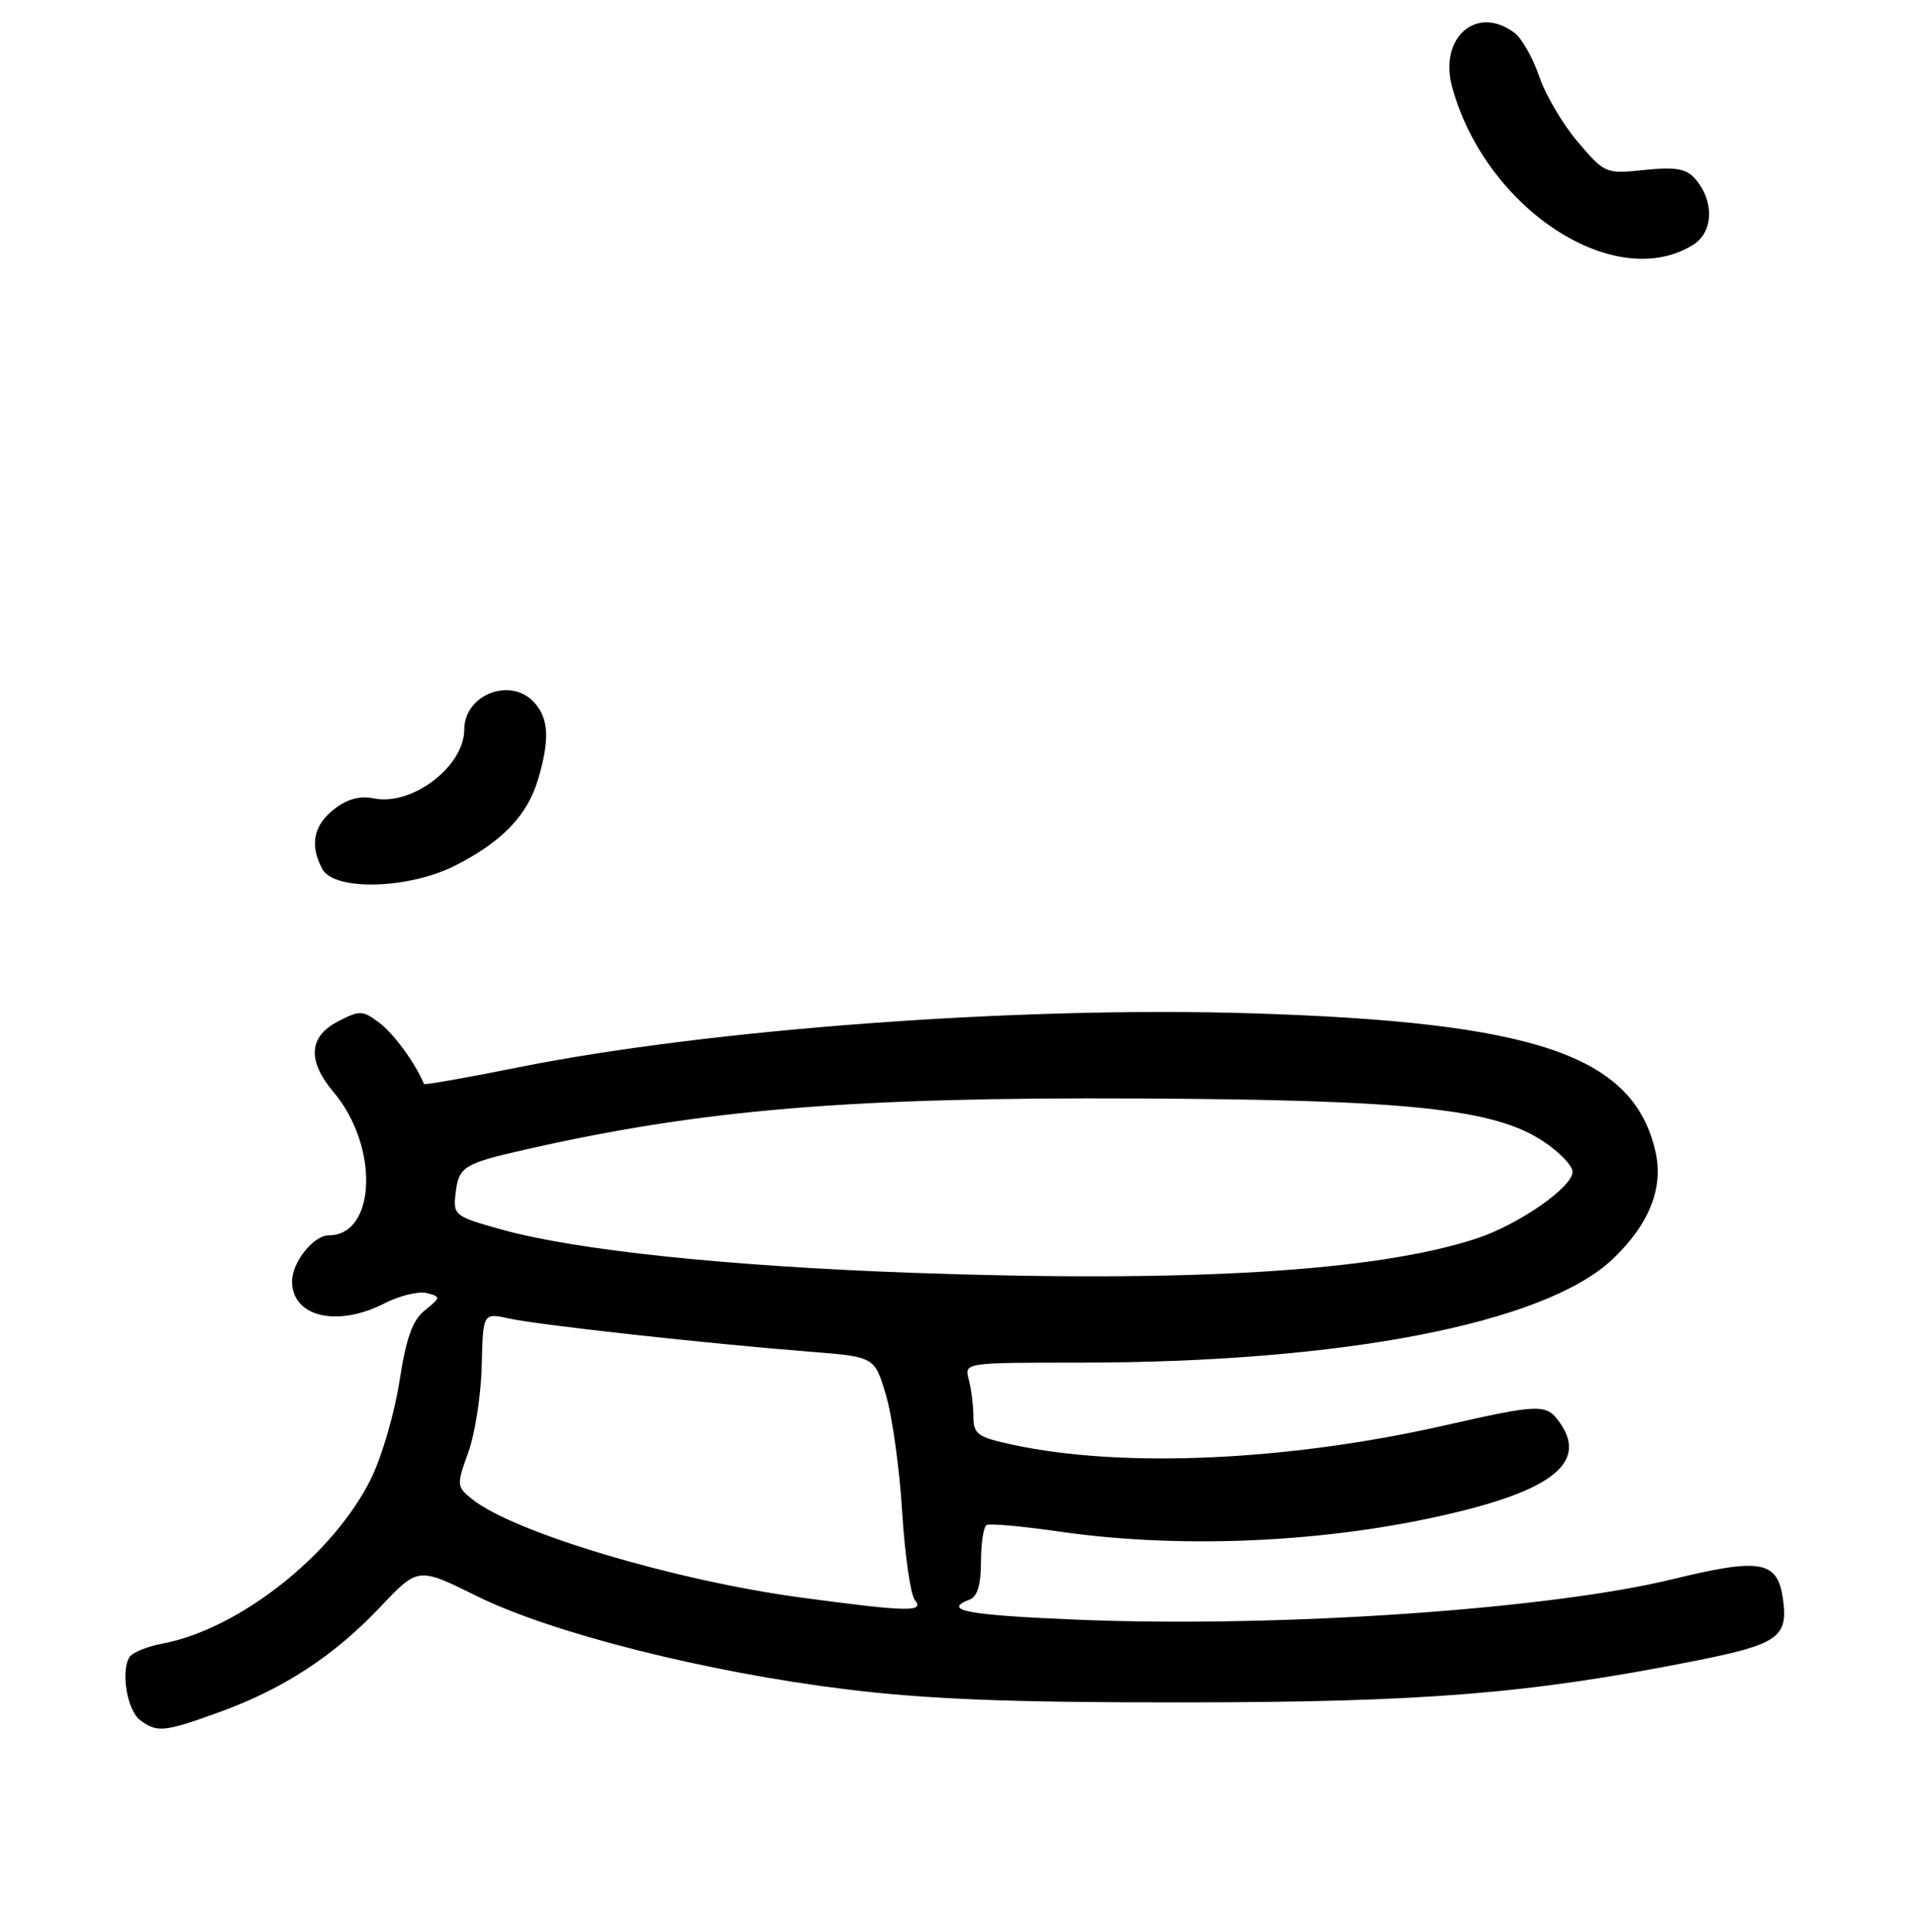 <?xml version="1.0" encoding="UTF-8" standalone="no"?>
<!DOCTYPE svg PUBLIC "-//W3C//DTD SVG 1.1//EN" "http://www.w3.org/Graphics/SVG/1.1/DTD/svg11.dtd" >
<svg xmlns="http://www.w3.org/2000/svg" xmlns:xlink="http://www.w3.org/1999/xlink" version="1.1" viewBox="0 0 256 258">
 <g >
 <path fill="currentColor"
d=" M 29.38 228.65 C 37.89 225.56 44.62 221.15 50.80 214.62 C 55.83 209.30 55.83 209.30 63.67 213.18 C 73.69 218.14 94.45 223.37 113.15 225.65 C 123.98 226.97 134.98 227.40 158.00 227.38 C 190.18 227.36 204.23 226.22 226.23 221.86 C 237.52 219.62 238.84 218.68 238.09 213.50 C 237.37 208.46 235.11 208.06 223.39 210.92 C 206.83 214.96 170.87 217.42 144.25 216.35 C 129.19 215.74 125.70 215.10 129.50 213.64 C 130.52 213.25 131.00 211.64 131.00 208.59 C 131.00 206.13 131.34 203.93 131.75 203.69 C 132.16 203.46 136.55 203.85 141.50 204.57 C 158.77 207.06 179.35 205.93 196.21 201.55 C 207.94 198.50 211.73 194.91 208.33 190.06 C 206.51 187.46 205.76 187.48 192.82 190.41 C 171.84 195.15 149.88 196.12 135.25 192.97 C 130.52 191.95 130.00 191.57 129.99 189.17 C 129.98 187.70 129.70 185.49 129.37 184.25 C 128.77 182.00 128.77 182.00 144.13 182.00 C 179.30 182.00 206.30 176.76 215.34 168.19 C 220.22 163.57 222.17 158.70 221.08 153.85 C 218.18 140.97 205.13 136.51 167.00 135.34 C 135.99 134.39 94.74 137.44 69.12 142.58 C 62.31 143.95 56.68 144.94 56.62 144.78 C 55.49 142.05 52.62 138.10 50.71 136.65 C 48.42 134.93 48.07 134.91 45.13 136.43 C 41.21 138.46 41.01 141.67 44.56 145.89 C 50.65 153.12 50.24 165.00 43.90 165.00 C 41.87 165.00 39.00 168.60 39.00 171.15 C 39.00 175.88 45.00 177.32 51.31 174.10 C 53.36 173.05 55.92 172.43 56.99 172.71 C 58.88 173.20 58.88 173.28 56.74 175.01 C 55.08 176.35 54.25 178.67 53.35 184.46 C 52.70 188.69 51.00 194.53 49.57 197.45 C 44.61 207.59 31.96 217.60 21.68 219.53 C 19.64 219.91 17.67 220.73 17.29 221.33 C 16.10 223.26 16.98 228.45 18.71 229.75 C 20.99 231.45 21.93 231.36 29.38 228.65 Z  M 60.79 115.61 C 67.01 112.46 70.40 108.94 71.83 104.17 C 73.43 98.83 73.30 95.99 71.35 93.83 C 68.21 90.36 62.00 92.76 62.00 97.43 C 62.00 102.36 55.05 107.66 49.94 106.64 C 48.03 106.26 46.36 106.71 44.58 108.11 C 41.85 110.27 41.34 112.89 43.04 116.07 C 44.62 119.02 54.55 118.77 60.79 115.61 Z  M 226.12 32.69 C 228.85 30.99 228.95 26.76 226.33 23.83 C 225.16 22.52 223.71 22.28 219.60 22.70 C 214.43 23.24 214.31 23.19 210.74 19.00 C 208.74 16.67 206.42 12.74 205.57 10.26 C 204.73 7.78 203.24 5.14 202.27 4.40 C 197.20 0.56 192.10 5.01 193.93 11.67 C 198.41 27.92 215.69 39.21 226.12 32.69 Z  M 107.00 213.38 C 90.01 211.10 68.49 204.65 62.99 200.19 C 60.98 198.55 60.96 198.36 62.53 194.00 C 63.43 191.53 64.24 186.31 64.33 182.42 C 64.50 175.34 64.50 175.34 68.00 176.11 C 71.90 176.97 94.85 179.50 108.15 180.54 C 116.80 181.22 116.80 181.22 118.32 186.36 C 119.16 189.19 120.13 196.21 120.48 201.97 C 120.84 207.73 121.60 213.02 122.18 213.72 C 123.53 215.34 121.17 215.29 107.00 213.38 Z  M 122.00 170.01 C 97.20 169.12 76.98 167.00 67.00 164.23 C 60.73 162.49 60.51 162.32 60.83 159.48 C 61.23 155.84 61.87 155.43 70.00 153.58 C 93.56 148.20 113.55 146.53 152.00 146.72 C 188.08 146.89 199.53 148.10 206.06 152.42 C 208.23 153.85 210.00 155.69 210.00 156.51 C 210.00 158.57 202.79 163.58 197.18 165.42 C 183.78 169.82 158.95 171.33 122.00 170.01 Z "/>
</g>
</svg>